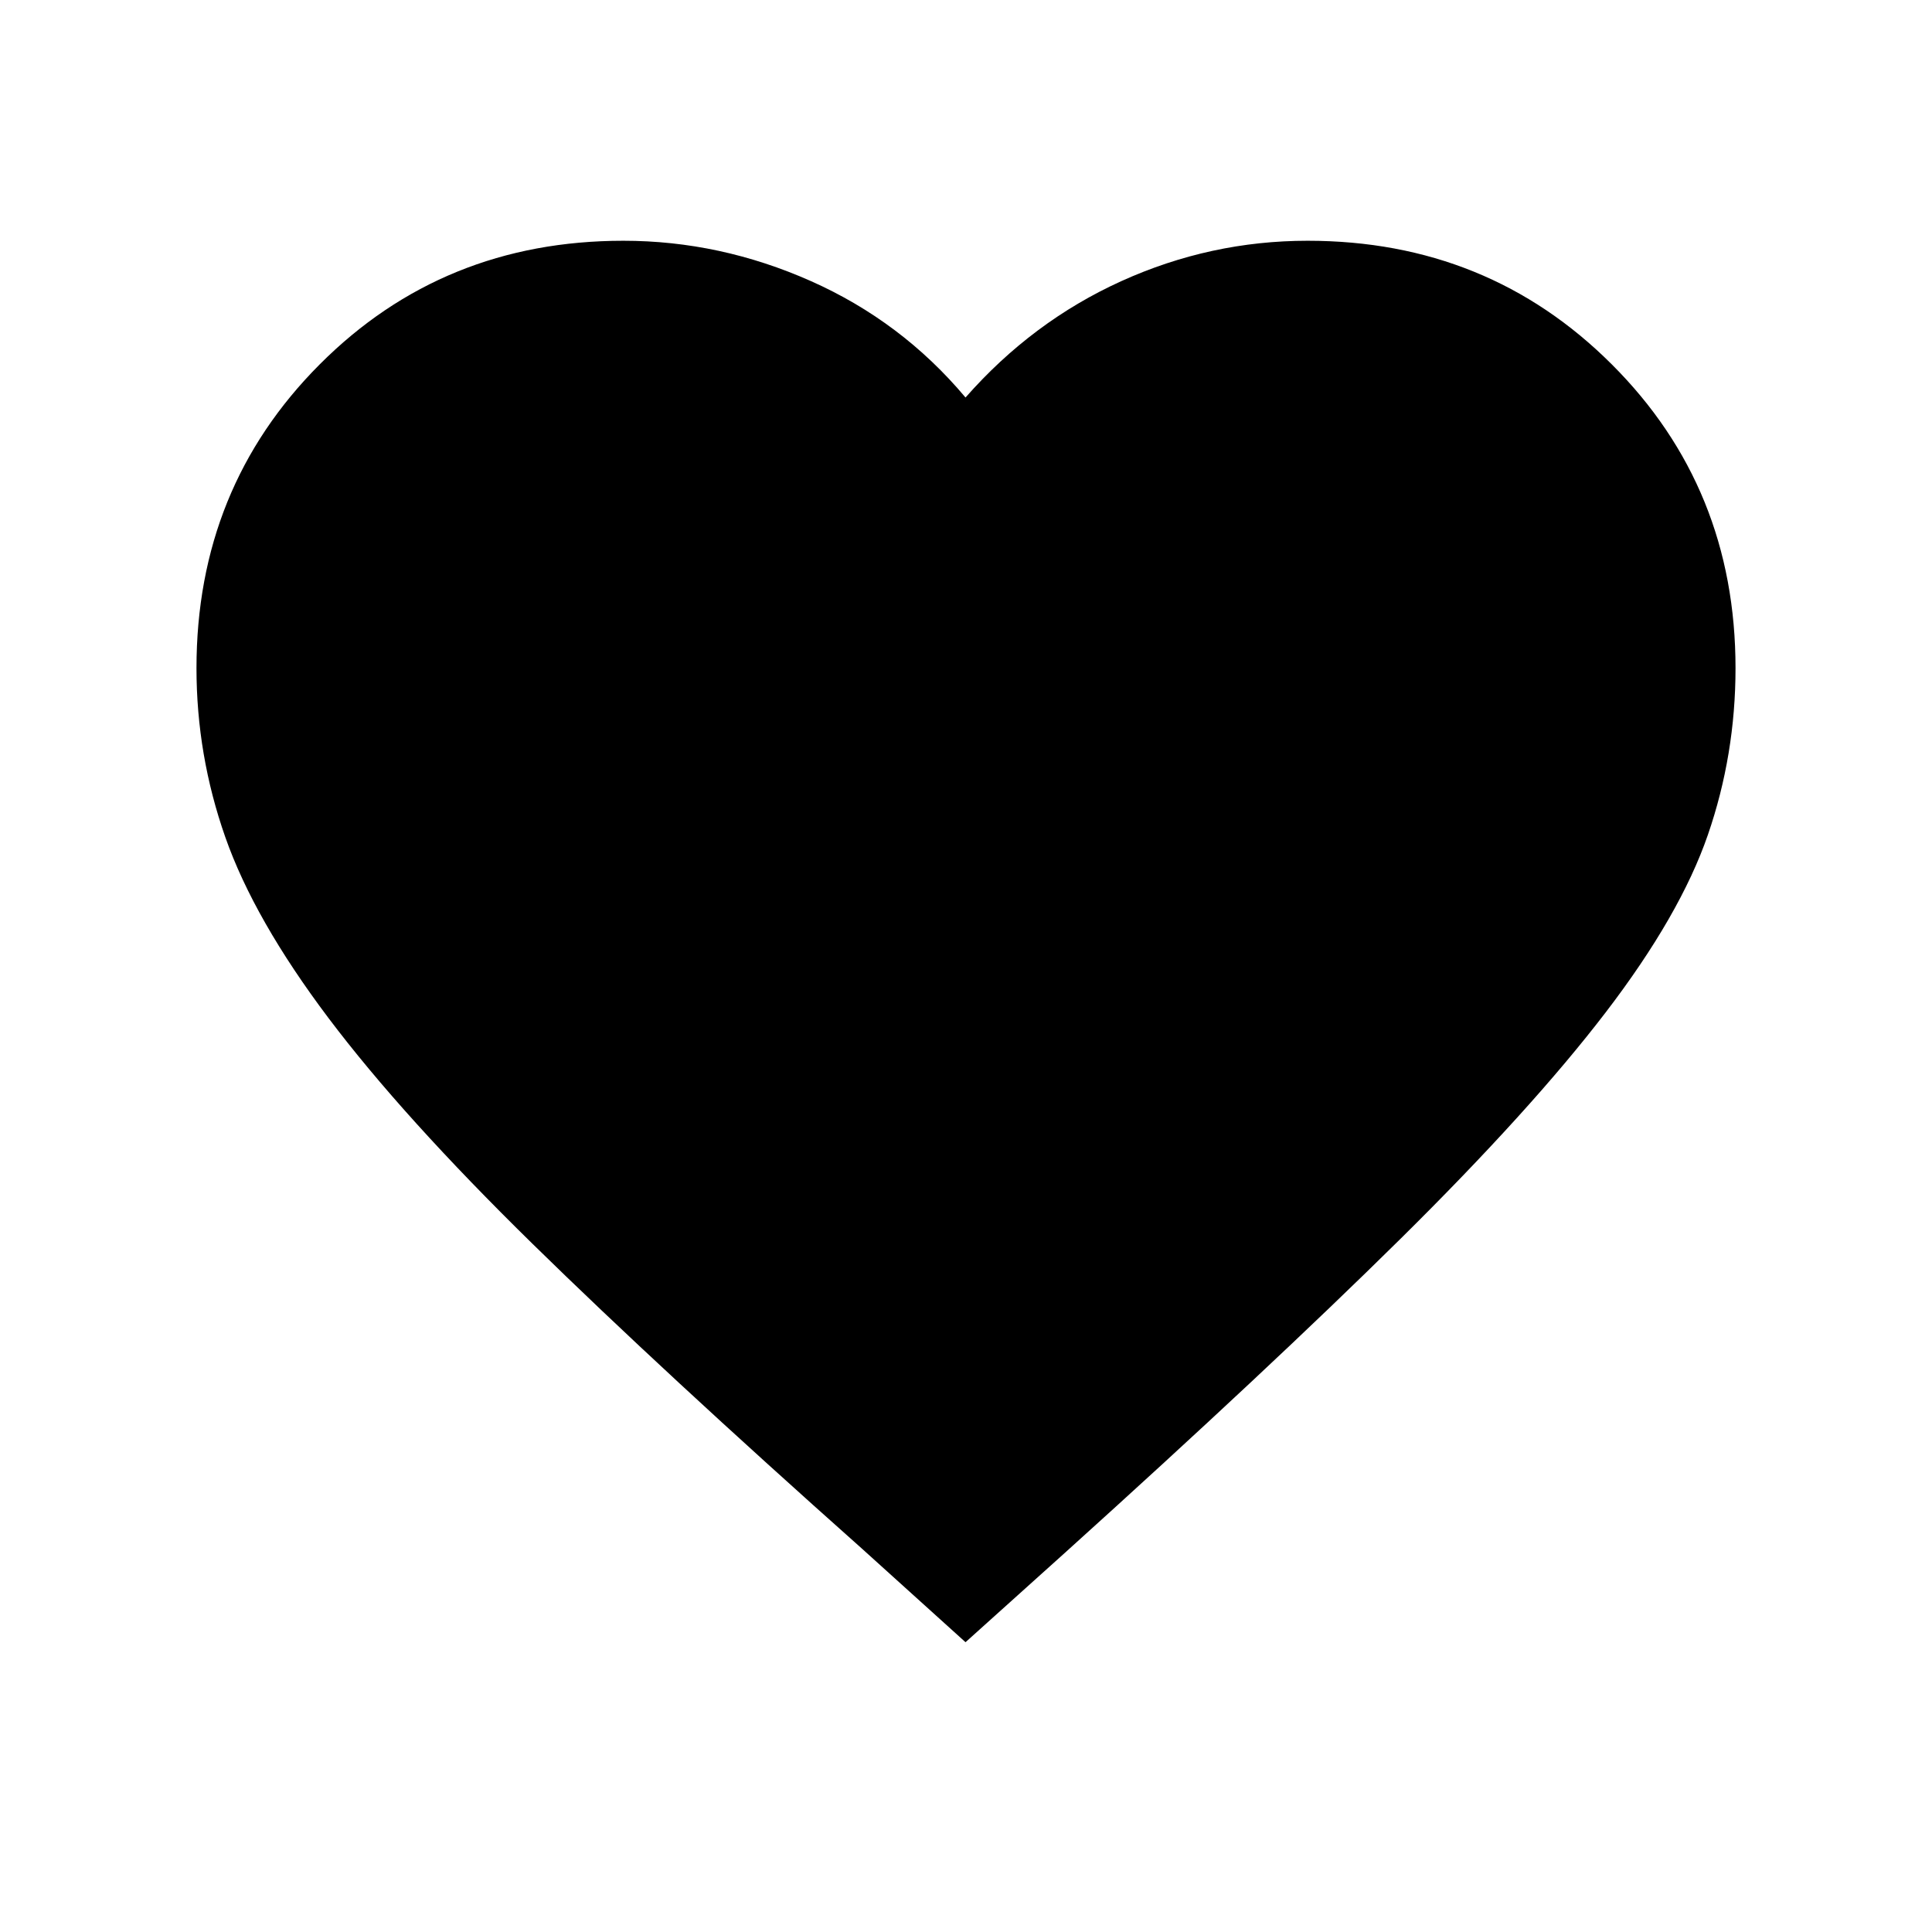 <svg xmlns="http://www.w3.org/2000/svg" height="20" viewBox="0 -960 960 960" width="20"><path d="m479.76-144-51.5-46.52q-99.22-88.29-163.69-151.47-64.46-63.18-101.37-112.18-36.9-49-51.23-89.8-14.34-40.8-14.34-84.03 0-89.6 61.27-150.98 61.26-61.39 150.86-61.39 48.05 0 93.17 20.04 45.11 20.05 76.83 57.85 33.22-37.8 77.48-57.85 44.26-20.04 92.52-20.04 89.6 0 151.1 61.39Q862.37-717.6 862.37-628q0 42.99-13.72 82.79-13.71 39.8-50.73 88.18-37.03 48.38-102.11 112.68-65.09 64.3-166.55 155.83L479.76-144Z"/></svg>